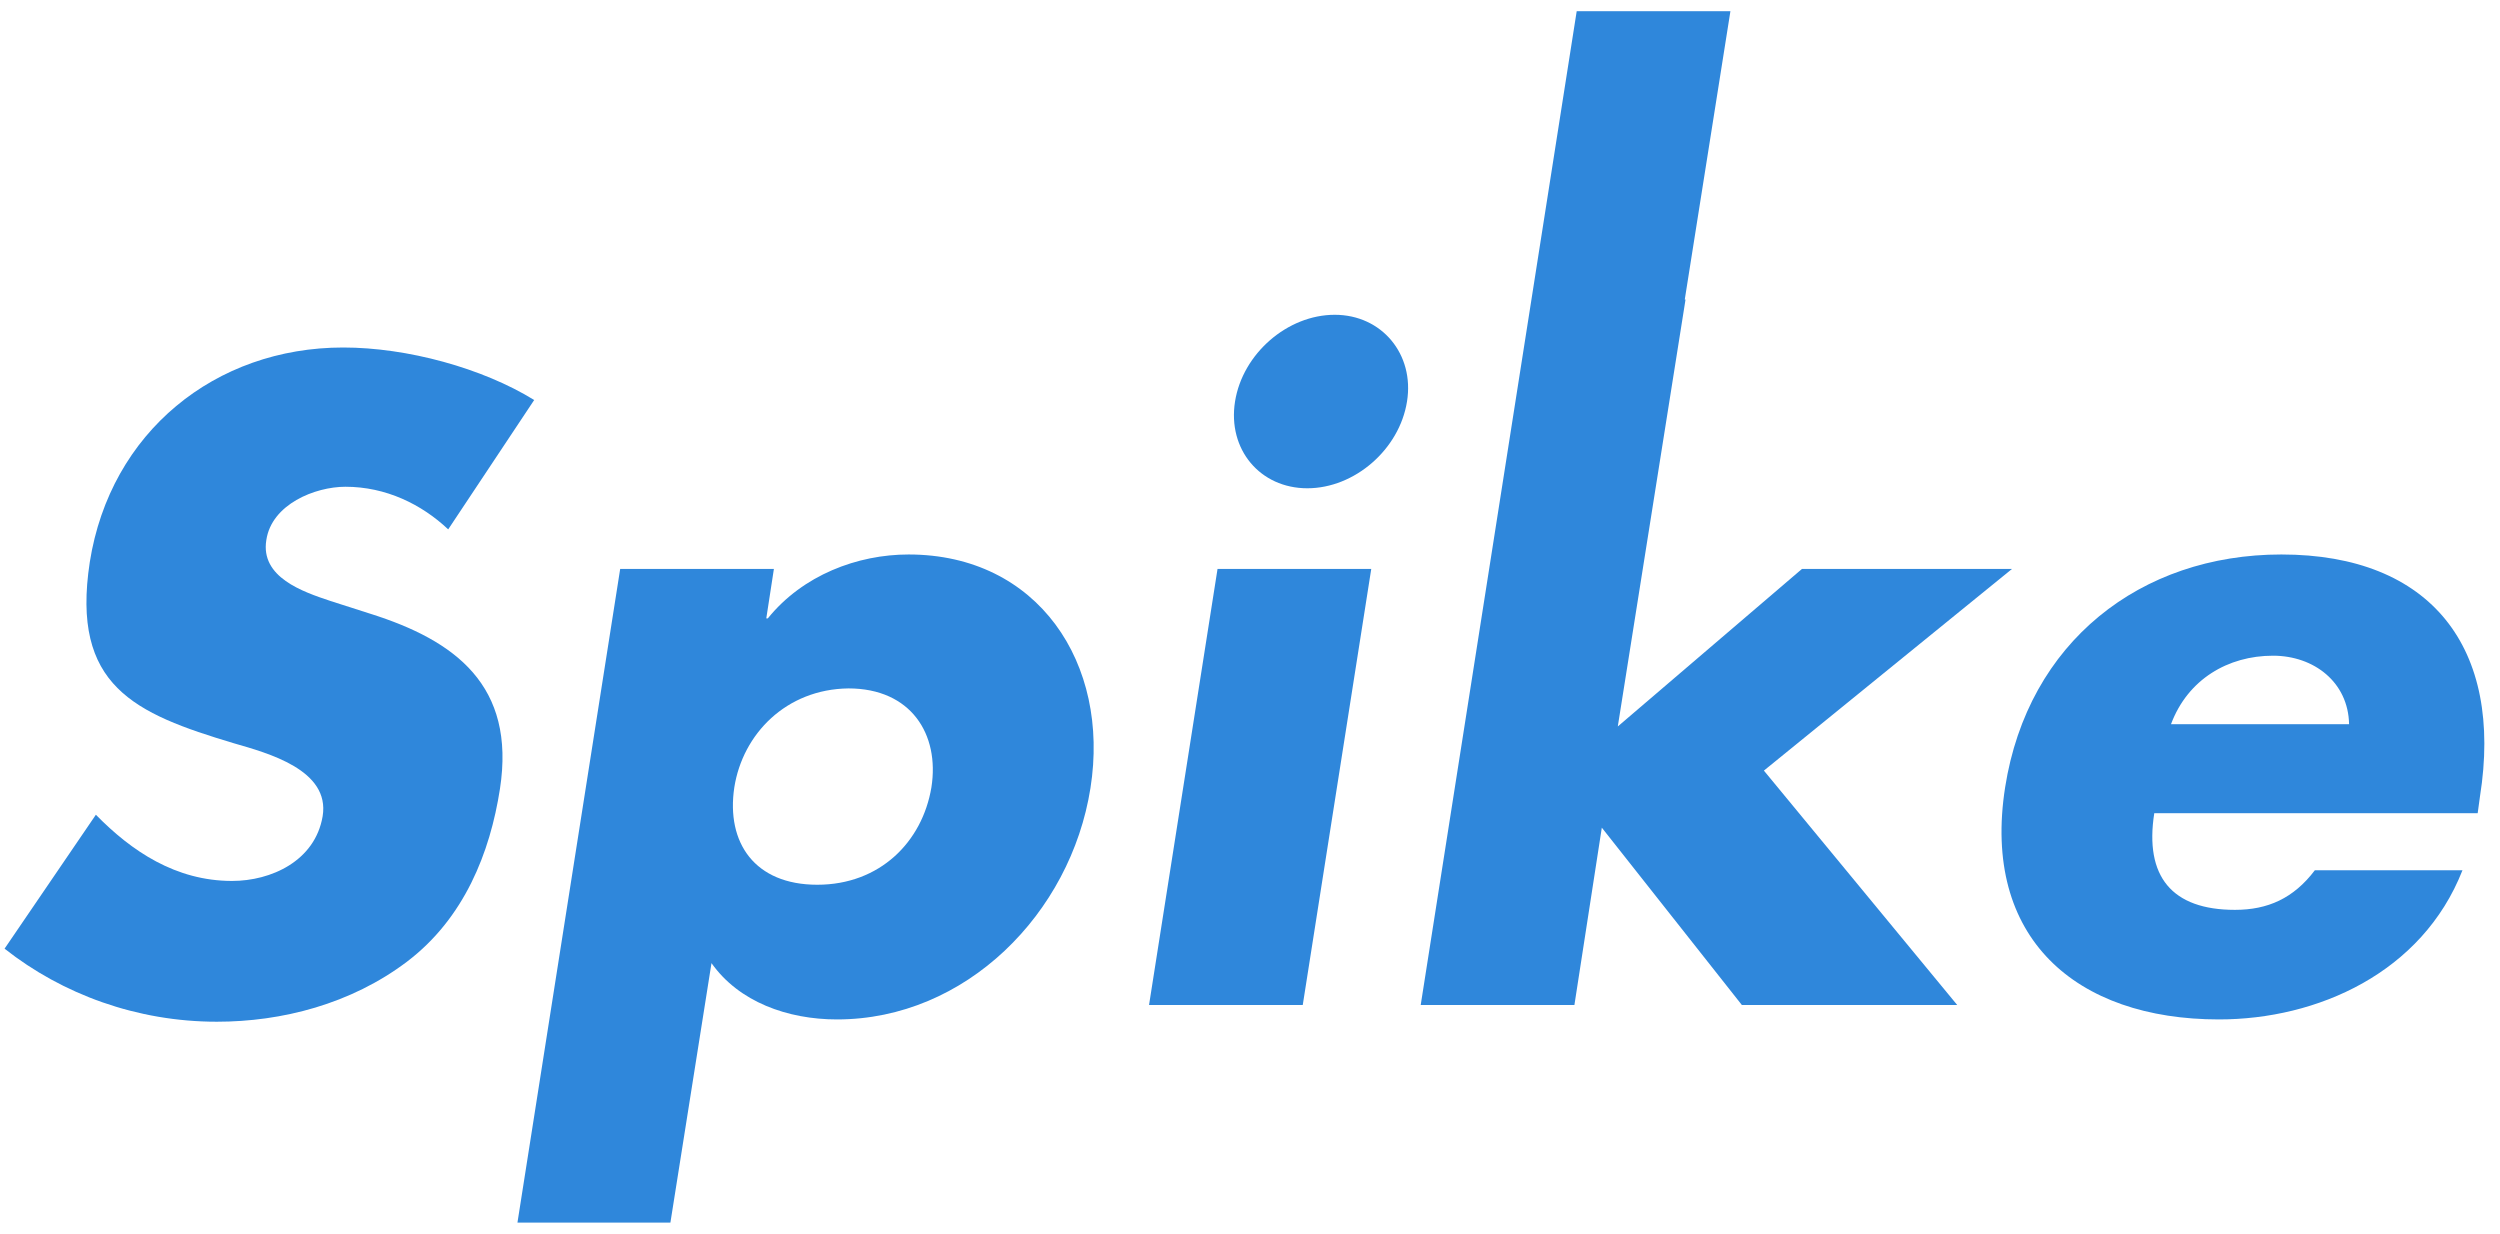 <svg width="154" height="76" viewBox="0 0 154 76" fill="none" xmlns="http://www.w3.org/2000/svg">
<path d="M27.609 32.609C25.969 31.062 23.766 29.984 21.281 29.984C19.406 29.984 16.734 31.062 16.406 33.266C16.031 35.562 18.656 36.453 20.344 37.016L22.828 37.812C28.031 39.453 31.781 42.219 30.797 48.594C30.188 52.531 28.594 56.562 25.078 59.234C21.609 61.859 17.344 62.938 13.359 62.938C8.438 62.938 3.844 61.25 0.281 58.438L5.906 50.188C8.109 52.438 10.828 54.266 14.297 54.266C16.688 54.266 19.406 53.047 19.875 50.281C20.344 47.422 16.5 46.391 14.391 45.781C8.297 43.953 4.359 42.266 5.531 34.625C6.797 26.609 13.266 21.406 21.141 21.406C25.078 21.406 29.719 22.672 32.906 24.641L27.609 32.609Z" fill="#2F87DB"/>
<path d="M47.203 38.094H47.297C49.453 35.422 52.828 34.156 55.969 34.156C63.938 34.156 68.391 40.859 67.172 48.547C65.953 56.281 59.484 62.797 51.562 62.797C48.516 62.797 45.516 61.719 43.828 59.328L41.297 75.312H31.875L38.203 35.047H47.672L47.203 38.094ZM45.234 48.5C44.719 51.922 46.5 54.5 50.344 54.5C54.188 54.5 56.812 51.875 57.375 48.5C57.891 45.219 56.109 42.406 52.266 42.406C48.422 42.453 45.75 45.219 45.234 48.5Z" fill="#2F87DB"/>
<path d="M80.25 61.906H70.781L75 35.047H84.469L80.25 61.906Z" fill="#2F87DB"/>
<path d="M86.672 24.734C86.203 27.688 83.438 30.078 80.531 30.078C77.625 30.078 75.609 27.688 76.078 24.734C76.547 21.781 79.312 19.391 82.219 19.391C85.125 19.391 87.141 21.828 86.672 24.734Z" fill="#2F87DB"/>
<path d="M123.938 35.047H111L99.656 44.75L103.828 18.453H103.781L106.594 0.688H97.125L87.516 61.906H96.984L98.672 50.984L107.297 61.906H120.563L108.656 47.469L123.938 35.047Z" fill="#2F87DB"/>
<path d="M152.625 50.094H132.703C132.094 53.984 133.781 56.047 137.672 56.047C139.688 56.047 141.281 55.344 142.594 53.609H151.688C149.203 59.938 142.734 62.797 136.688 62.797C127.875 62.797 122.063 57.781 123.516 48.5C124.922 39.547 131.859 34.156 140.531 34.156C149.766 34.156 154.219 39.922 152.766 49.062L152.625 50.094ZM144.703 44.609C144.656 42.031 142.547 40.391 140.016 40.391C137.25 40.391 134.766 41.844 133.734 44.609H144.703Z" fill="#2F87DB"/>
</svg>
